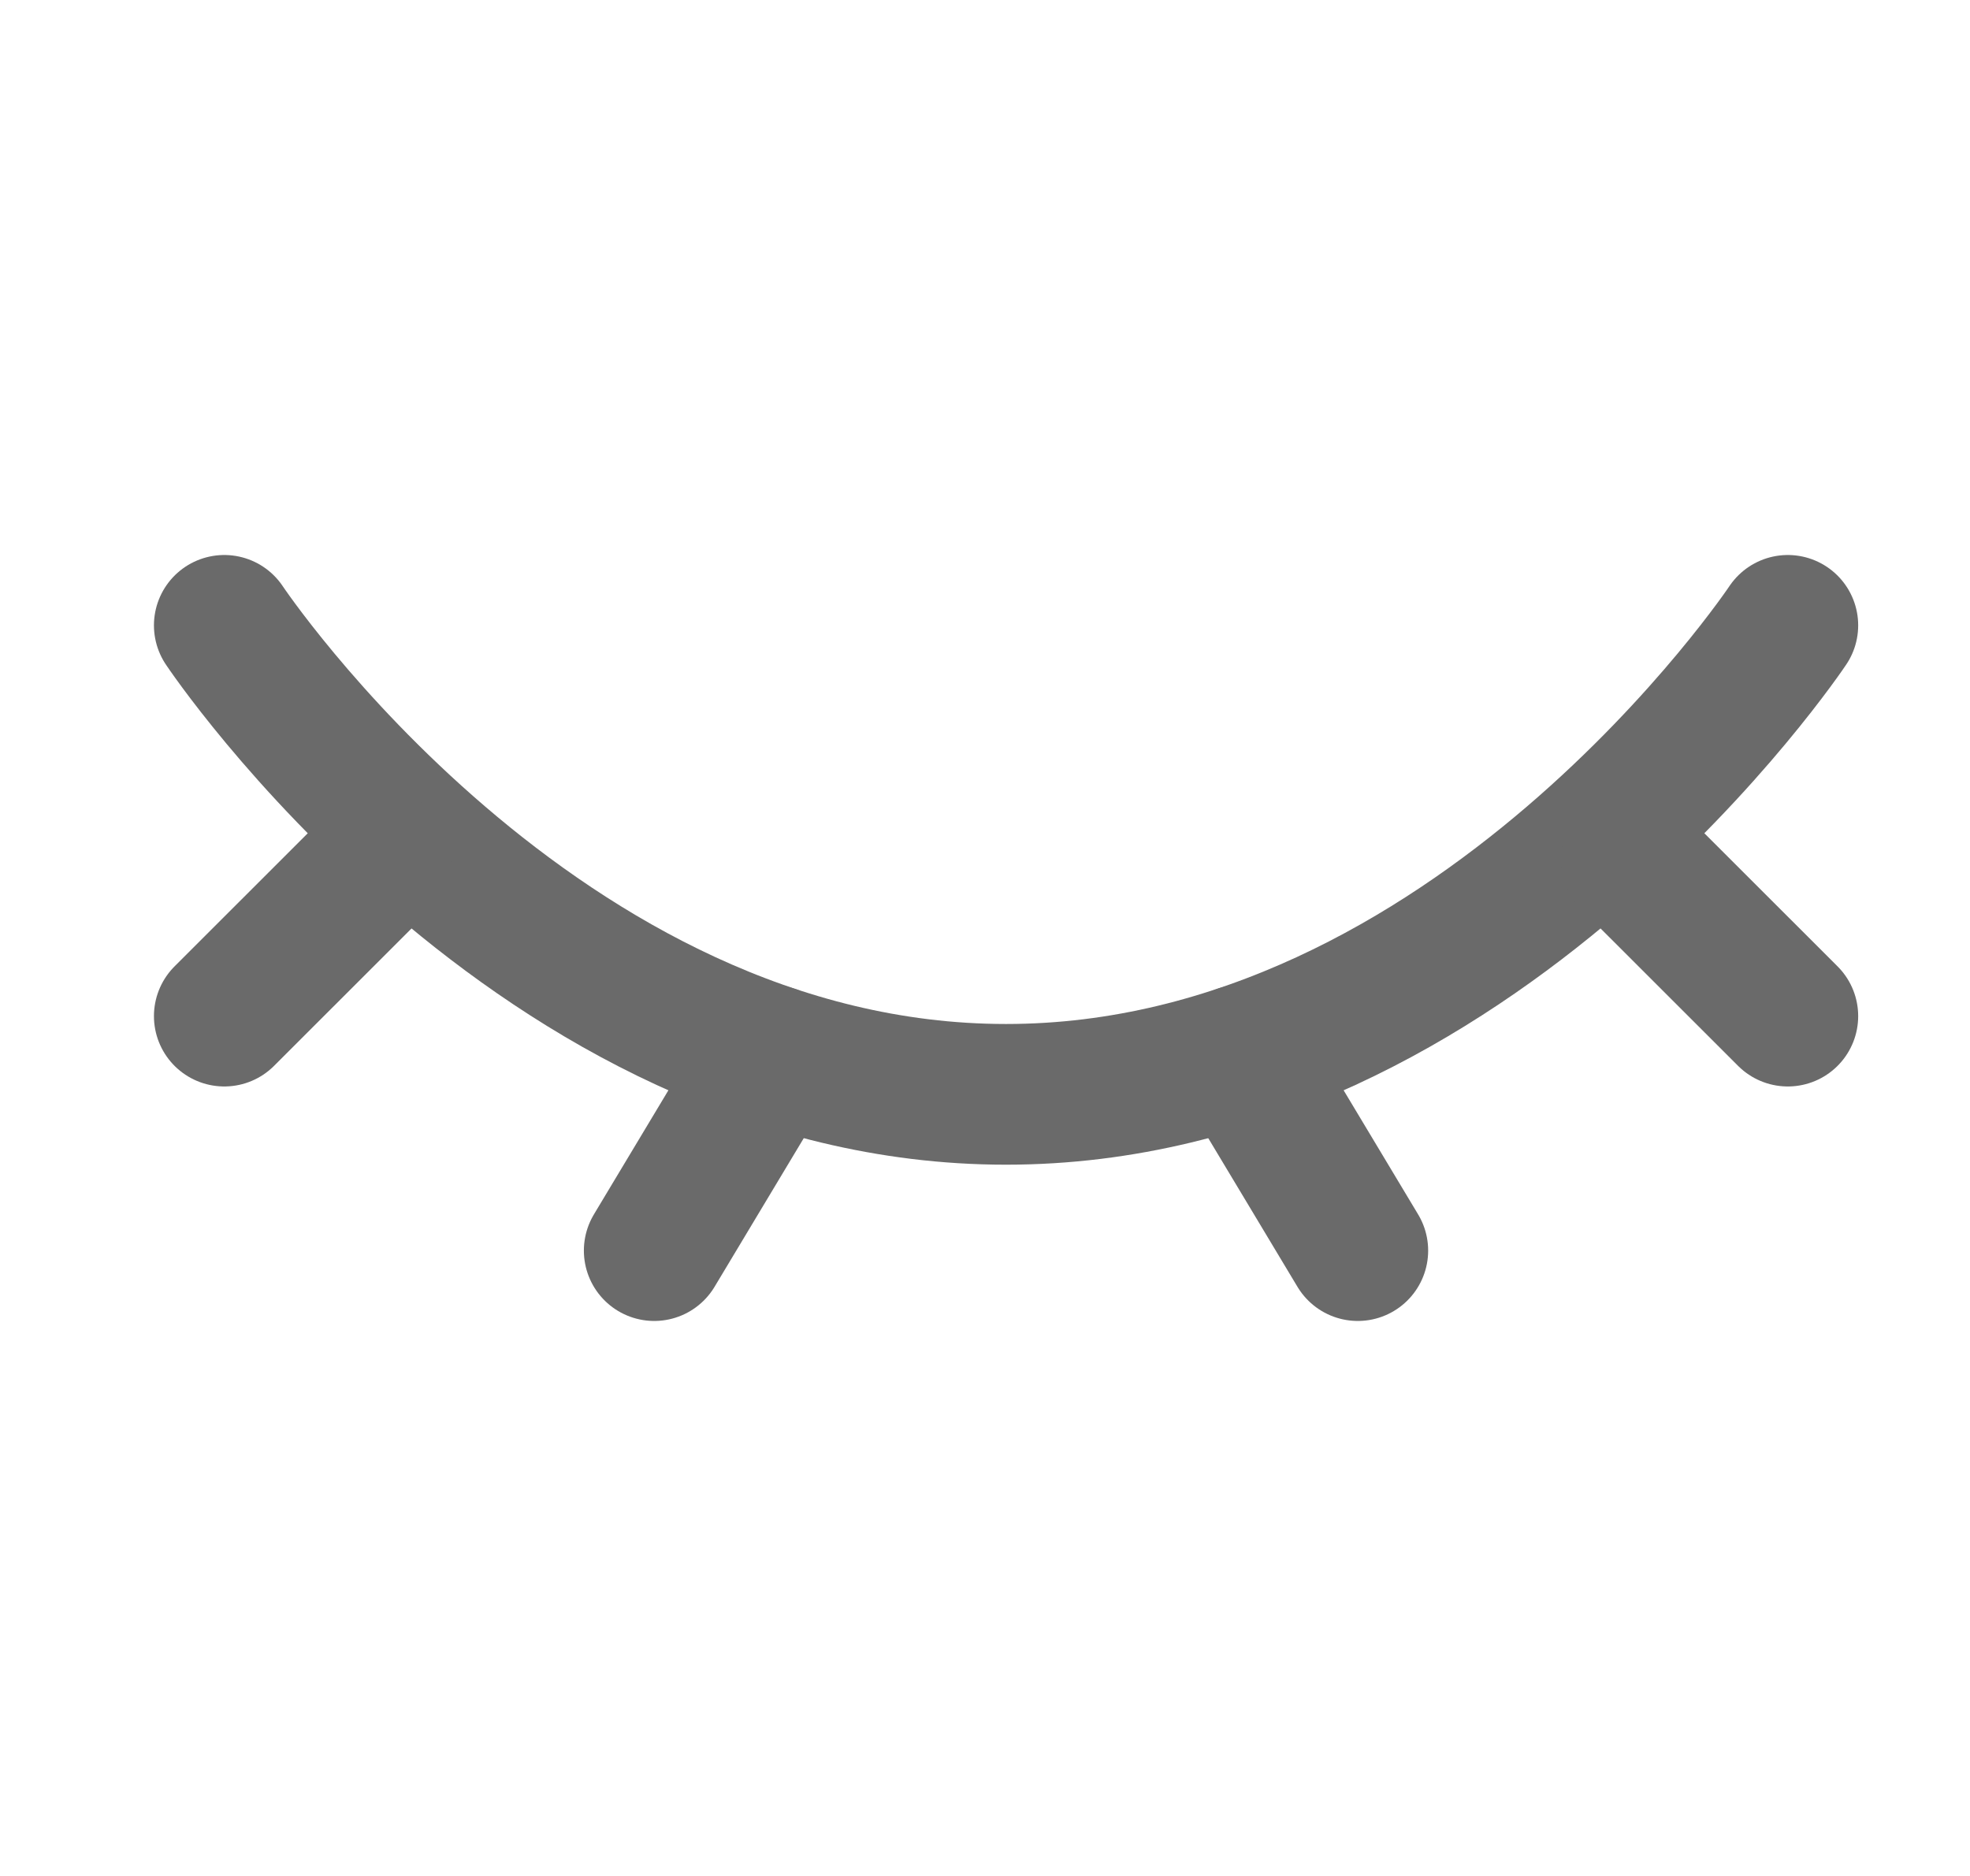 <svg width="21" height="20" viewBox="0 0 21 20" fill="none" xmlns="http://www.w3.org/2000/svg">
<path d="M19.058 6.667C19.058 6.667 15.724 11.667 10.724 11.667C5.724 11.667 2.391 6.667 2.391 6.667" stroke="#6A6A6A" stroke-width="1.5" stroke-linecap="round"/>
<path d="M13.224 11.25L14.474 13.333" stroke="#6A6A6A" stroke-width="1.5" stroke-linecap="round" stroke-linejoin="round"/>
<path d="M17.391 9.167L19.058 10.833" stroke="#6A6A6A" stroke-width="1.5" stroke-linecap="round" stroke-linejoin="round"/>
<path d="M2.391 10.833L4.058 9.167" stroke="#6A6A6A" stroke-width="1.5" stroke-linecap="round" stroke-linejoin="round"/>
<path d="M8.224 11.25L6.974 13.333" stroke="#6A6A6A" stroke-width="1.5" stroke-linecap="round" stroke-linejoin="round"/>
</svg>
